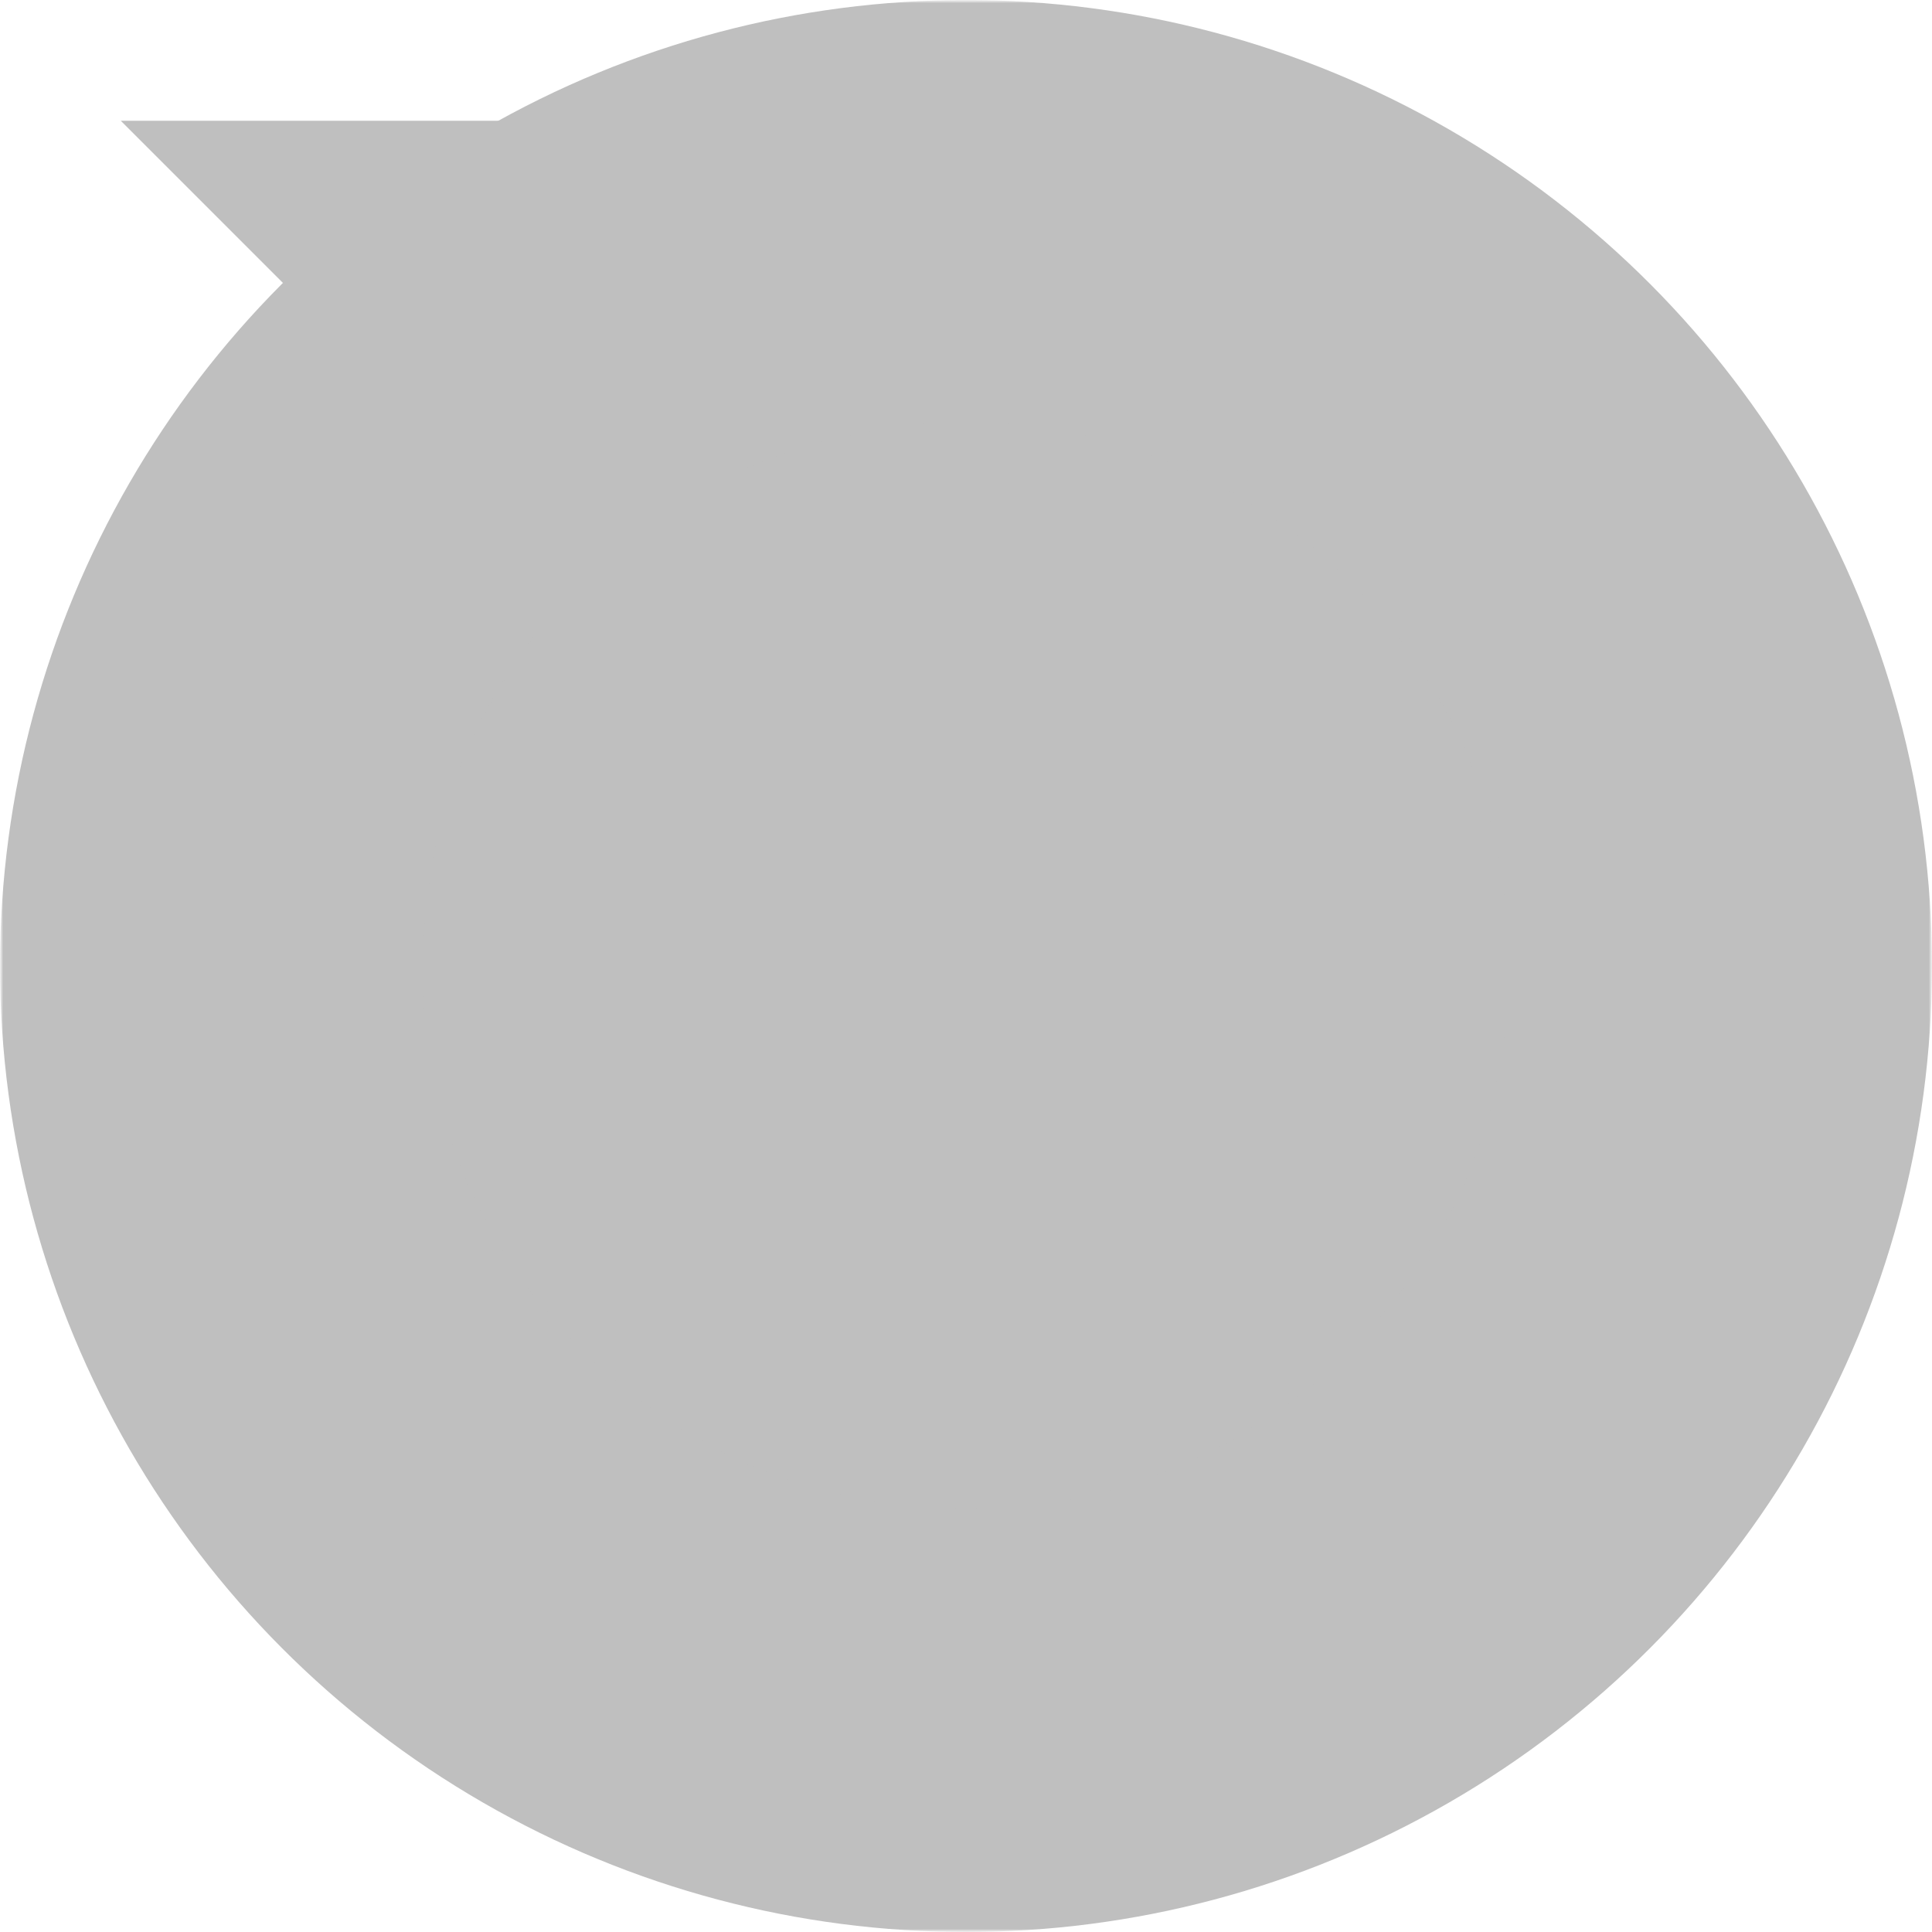<?xml version="1.0" encoding="UTF-8"?>
<svg xmlns="http://www.w3.org/2000/svg" xmlns:xlink="http://www.w3.org/1999/xlink" width="320" height="320" version="1.1">
    <defs>
        <circle id="circle" cx="160" cy="160" r="90"/>
        <mask id="mask-hole">
            <rect width="320" height="320" x="0" y="0" fill="#fff"/>
            <circle cx="160" cy="160" r="30" fill="#000"/>
            <g stroke="#000" stroke-width="20">
                <use fill="none" xlink:href="#circle"/>
                <line x1="80" x2="160" y1="150" y2="150"/>
                <line x1="160" x2="240" y1="170" y2="170"/>
            </g>
        </mask>
        <mask id="mask-arrow">
            <rect width="320" height="320" x="0" y="0" fill="#fff"/>
            <polygon fill="#000" points="0,0 160,0 160,160"/>
        </mask>
    </defs>
    <g fill="#bfbfbf">
        <g mask="url(#mask-hole)">
            <circle cx="160" cy="160" r="160" mask="url(#mask-arrow)"/>
            <use xlink:href="#circle"/>
        </g>
        <polygon points="20,20 120,20 120,120"/>
    </g>
</svg>
